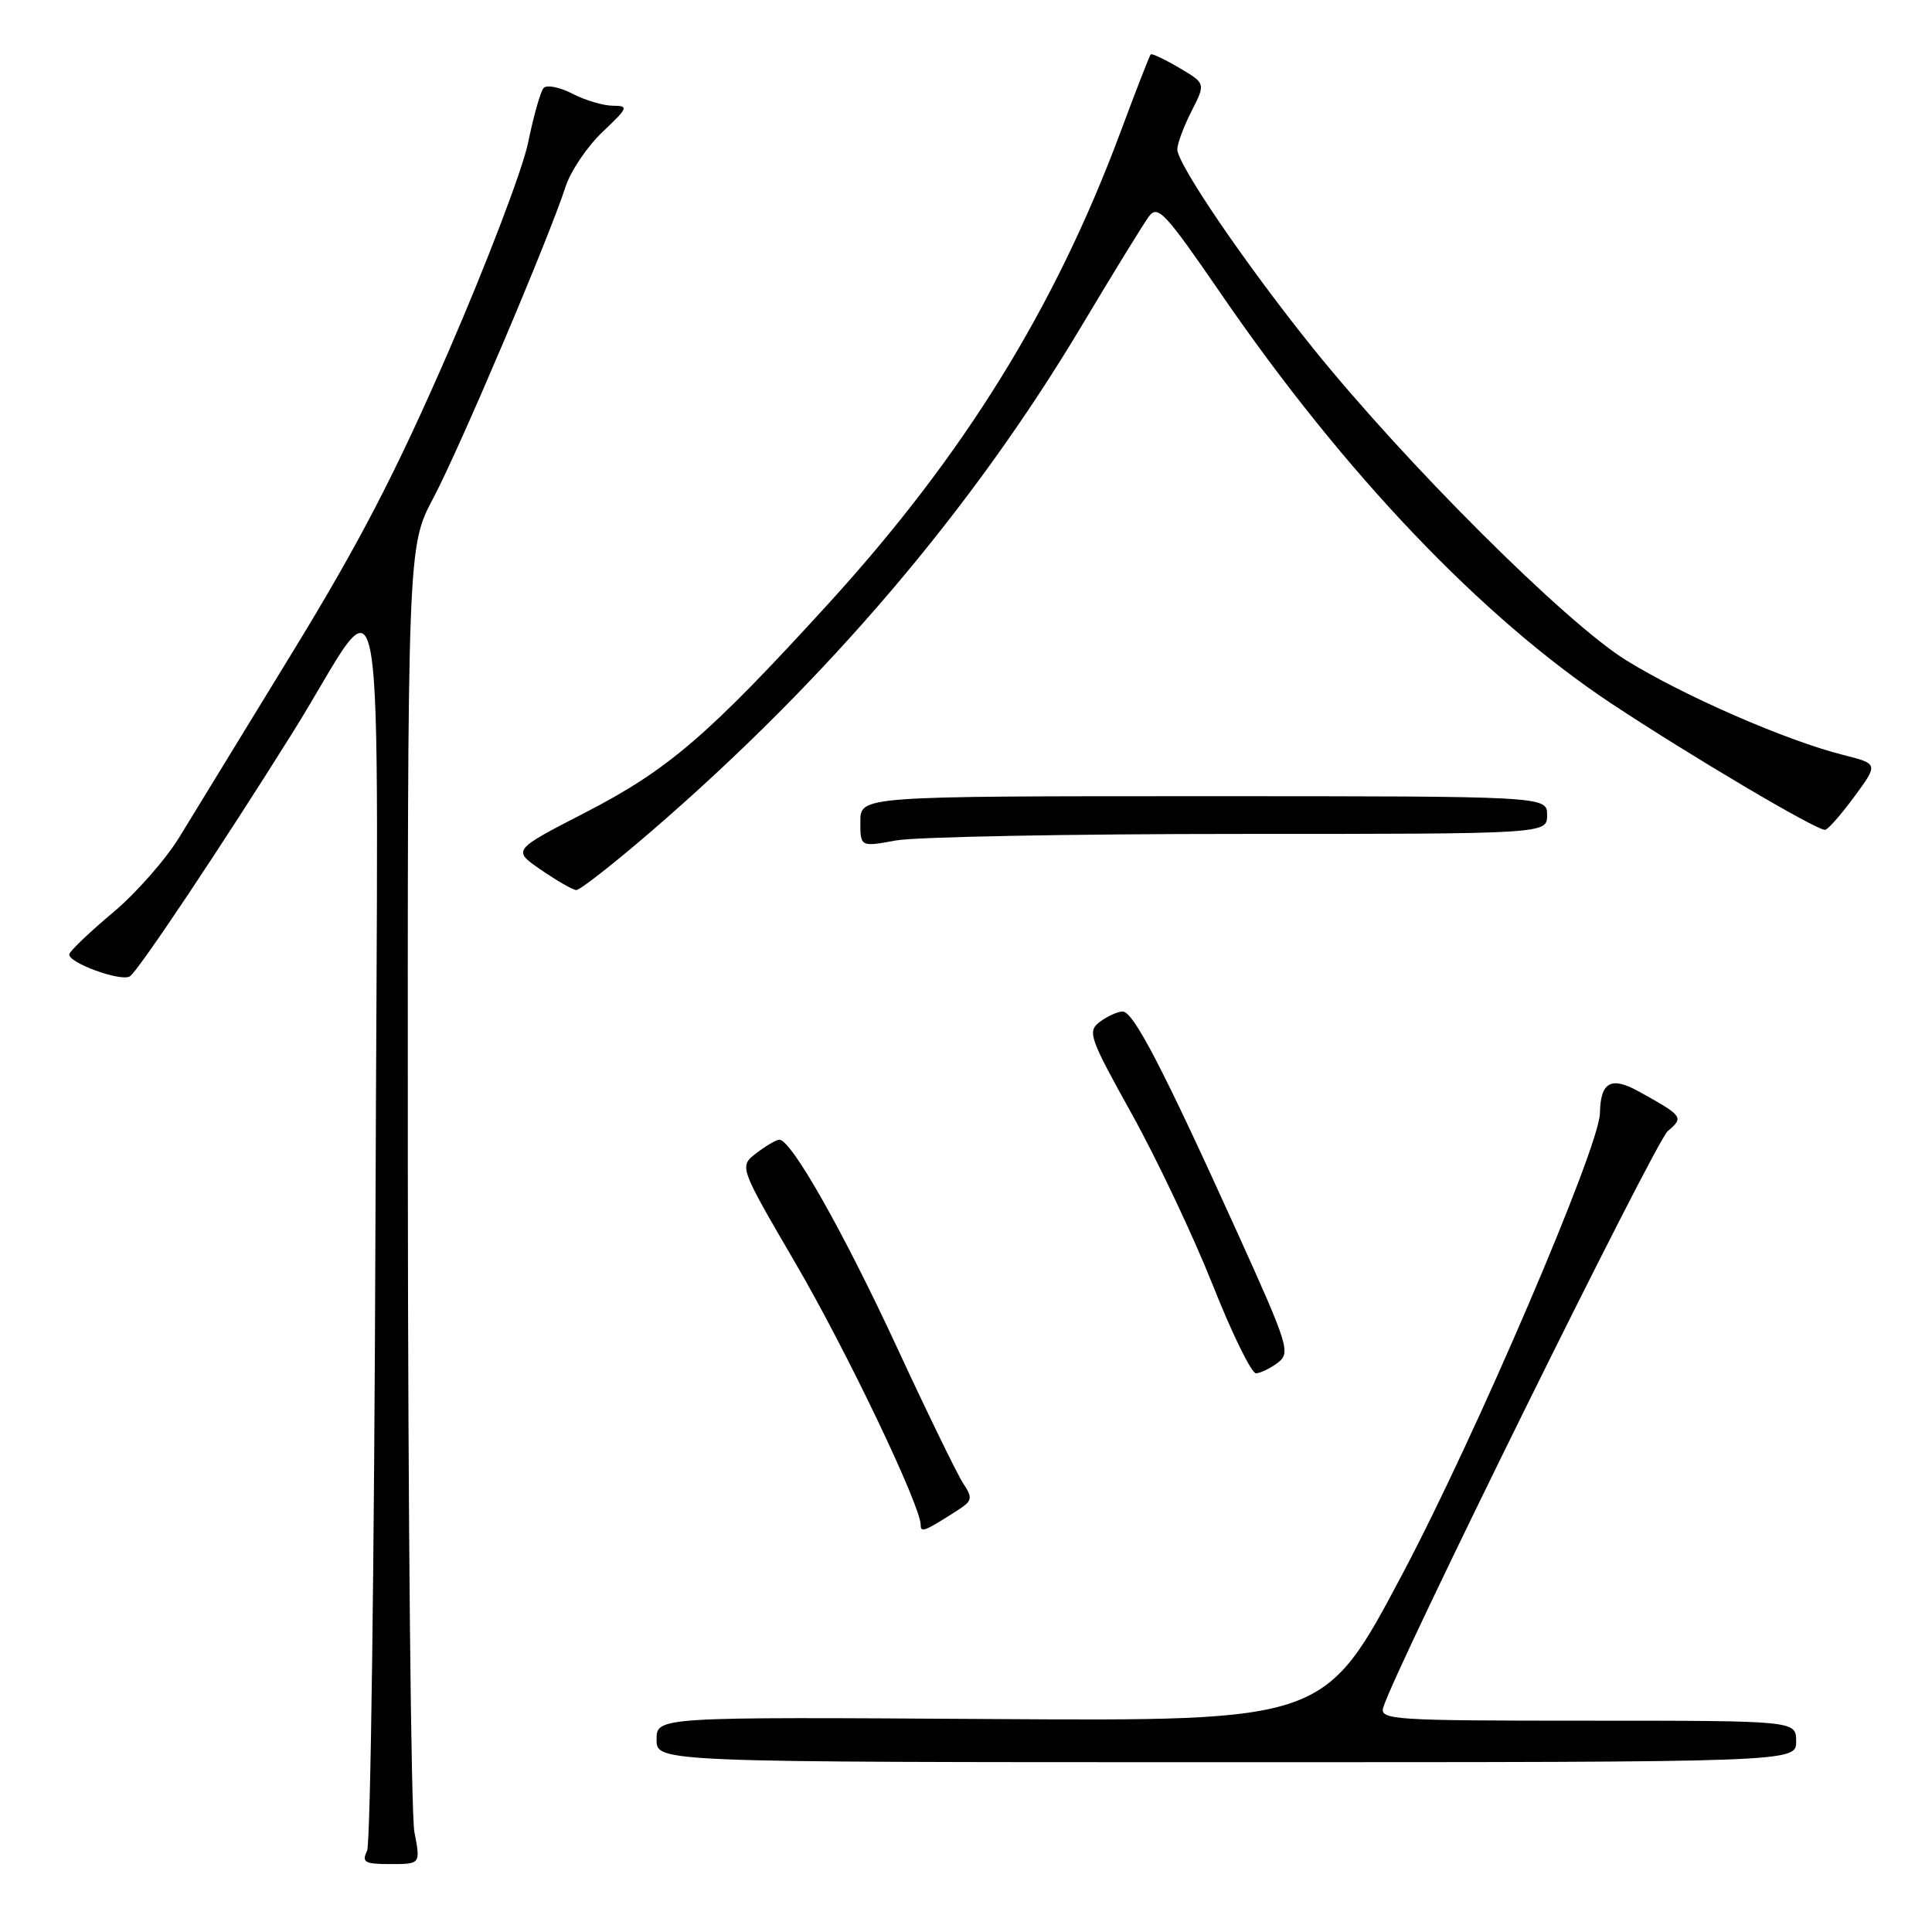 <?xml version="1.0" encoding="UTF-8" standalone="no"?>
<!DOCTYPE svg PUBLIC "-//W3C//DTD SVG 1.1//EN" "http://www.w3.org/Graphics/SVG/1.1/DTD/svg11.dtd" >
<svg xmlns="http://www.w3.org/2000/svg" xmlns:xlink="http://www.w3.org/1999/xlink" version="1.1" viewBox="0 0 256 256">
 <g >
 <path fill="currentColor"
d=" M 54.91 242.75 C 54.46 240.41 54.07 201.14 54.04 155.47 C 54.00 72.43 54.00 72.43 57.43 65.97 C 60.90 59.42 72.70 31.65 74.94 24.74 C 75.61 22.66 77.82 19.41 79.83 17.49 C 83.24 14.26 83.34 14.02 81.20 14.01 C 79.94 14.00 77.52 13.29 75.84 12.41 C 74.15 11.54 72.44 11.21 72.03 11.66 C 71.62 12.12 70.70 15.37 69.98 18.89 C 69.26 22.40 64.55 34.77 59.51 46.39 C 52.49 62.56 47.62 71.95 38.71 86.50 C 32.32 96.95 25.60 107.93 23.79 110.89 C 21.98 113.86 18.02 118.36 15.00 120.89 C 11.97 123.43 9.36 125.91 9.19 126.41 C 8.83 127.49 15.99 130.13 17.21 129.37 C 18.29 128.70 29.49 111.92 38.82 97.00 C 51.50 76.71 50.06 68.15 49.75 162.00 C 49.60 206.82 49.10 244.29 48.64 245.25 C 47.90 246.77 48.32 247.00 51.76 247.00 C 55.73 247.00 55.73 247.00 54.91 242.75 Z  M 238.00 230.75 C 238.00 228.00 238.00 228.00 210.38 228.00 C 184.55 228.00 182.80 227.89 183.29 226.25 C 184.76 221.27 219.33 151.26 221.00 149.86 C 223.15 148.05 223.02 147.88 217.14 144.62 C 213.47 142.59 212.07 143.37 212.00 147.50 C 211.92 152.03 195.52 190.30 185.80 208.62 C 175.50 228.06 175.50 228.06 131.25 227.78 C 87.00 227.50 87.00 227.50 87.00 230.50 C 87.00 233.50 87.00 233.50 162.50 233.50 C 238.00 233.50 238.00 233.50 238.00 230.75 Z  M 126.78 200.19 C 128.85 198.87 128.93 198.53 127.63 196.56 C 126.84 195.36 122.87 187.20 118.81 178.44 C 111.65 163.01 104.83 150.98 103.26 151.02 C 102.84 151.03 101.47 151.84 100.22 152.80 C 97.93 154.56 97.93 154.56 105.37 167.32 C 112.15 178.92 122.00 199.52 122.00 202.08 C 122.00 203.12 122.51 202.92 126.78 200.19 Z  M 169.32 180.56 C 171.03 179.26 170.73 178.30 164.02 163.47 C 154.08 141.52 150.17 133.99 148.74 134.03 C 148.06 134.05 146.70 134.67 145.72 135.41 C 144.06 136.68 144.34 137.48 149.96 147.59 C 153.27 153.55 158.09 163.72 160.67 170.21 C 163.24 176.69 165.83 181.99 166.43 181.97 C 167.02 181.95 168.32 181.32 169.32 180.56 Z  M 86.35 110.11 C 109.61 90.04 128.78 67.53 143.31 43.20 C 147.48 36.22 151.49 29.69 152.22 28.71 C 153.41 27.09 154.34 28.09 161.85 39.02 C 178.12 62.71 196.34 81.83 213.50 93.21 C 223.96 100.14 240.68 110.03 241.83 109.96 C 242.20 109.94 243.94 107.96 245.70 105.57 C 248.90 101.21 248.90 101.21 244.22 100.03 C 236.68 98.13 223.06 92.19 215.46 87.48 C 207.42 82.50 186.13 61.26 173.87 46.00 C 165.00 34.96 156.00 21.75 156.00 19.79 C 156.00 19.04 156.85 16.76 157.88 14.74 C 159.76 11.05 159.76 11.05 156.25 8.99 C 154.32 7.85 152.62 7.05 152.47 7.21 C 152.32 7.37 150.52 12.00 148.47 17.50 C 139.78 40.84 127.69 60.35 109.76 80.00 C 93.82 97.47 88.51 102.03 77.49 107.70 C 67.88 112.65 67.88 112.65 71.69 115.26 C 73.79 116.70 75.88 117.91 76.35 117.94 C 76.82 117.97 81.32 114.45 86.35 110.11 Z  M 164.25 110.50 C 205.00 110.50 205.00 110.50 205.00 108.00 C 205.00 105.50 205.00 105.50 159.50 105.50 C 114.00 105.50 114.00 105.50 114.00 108.86 C 114.00 112.23 114.00 112.23 118.75 111.36 C 121.36 110.89 141.84 110.50 164.25 110.50 Z "/>
</g>
</svg>